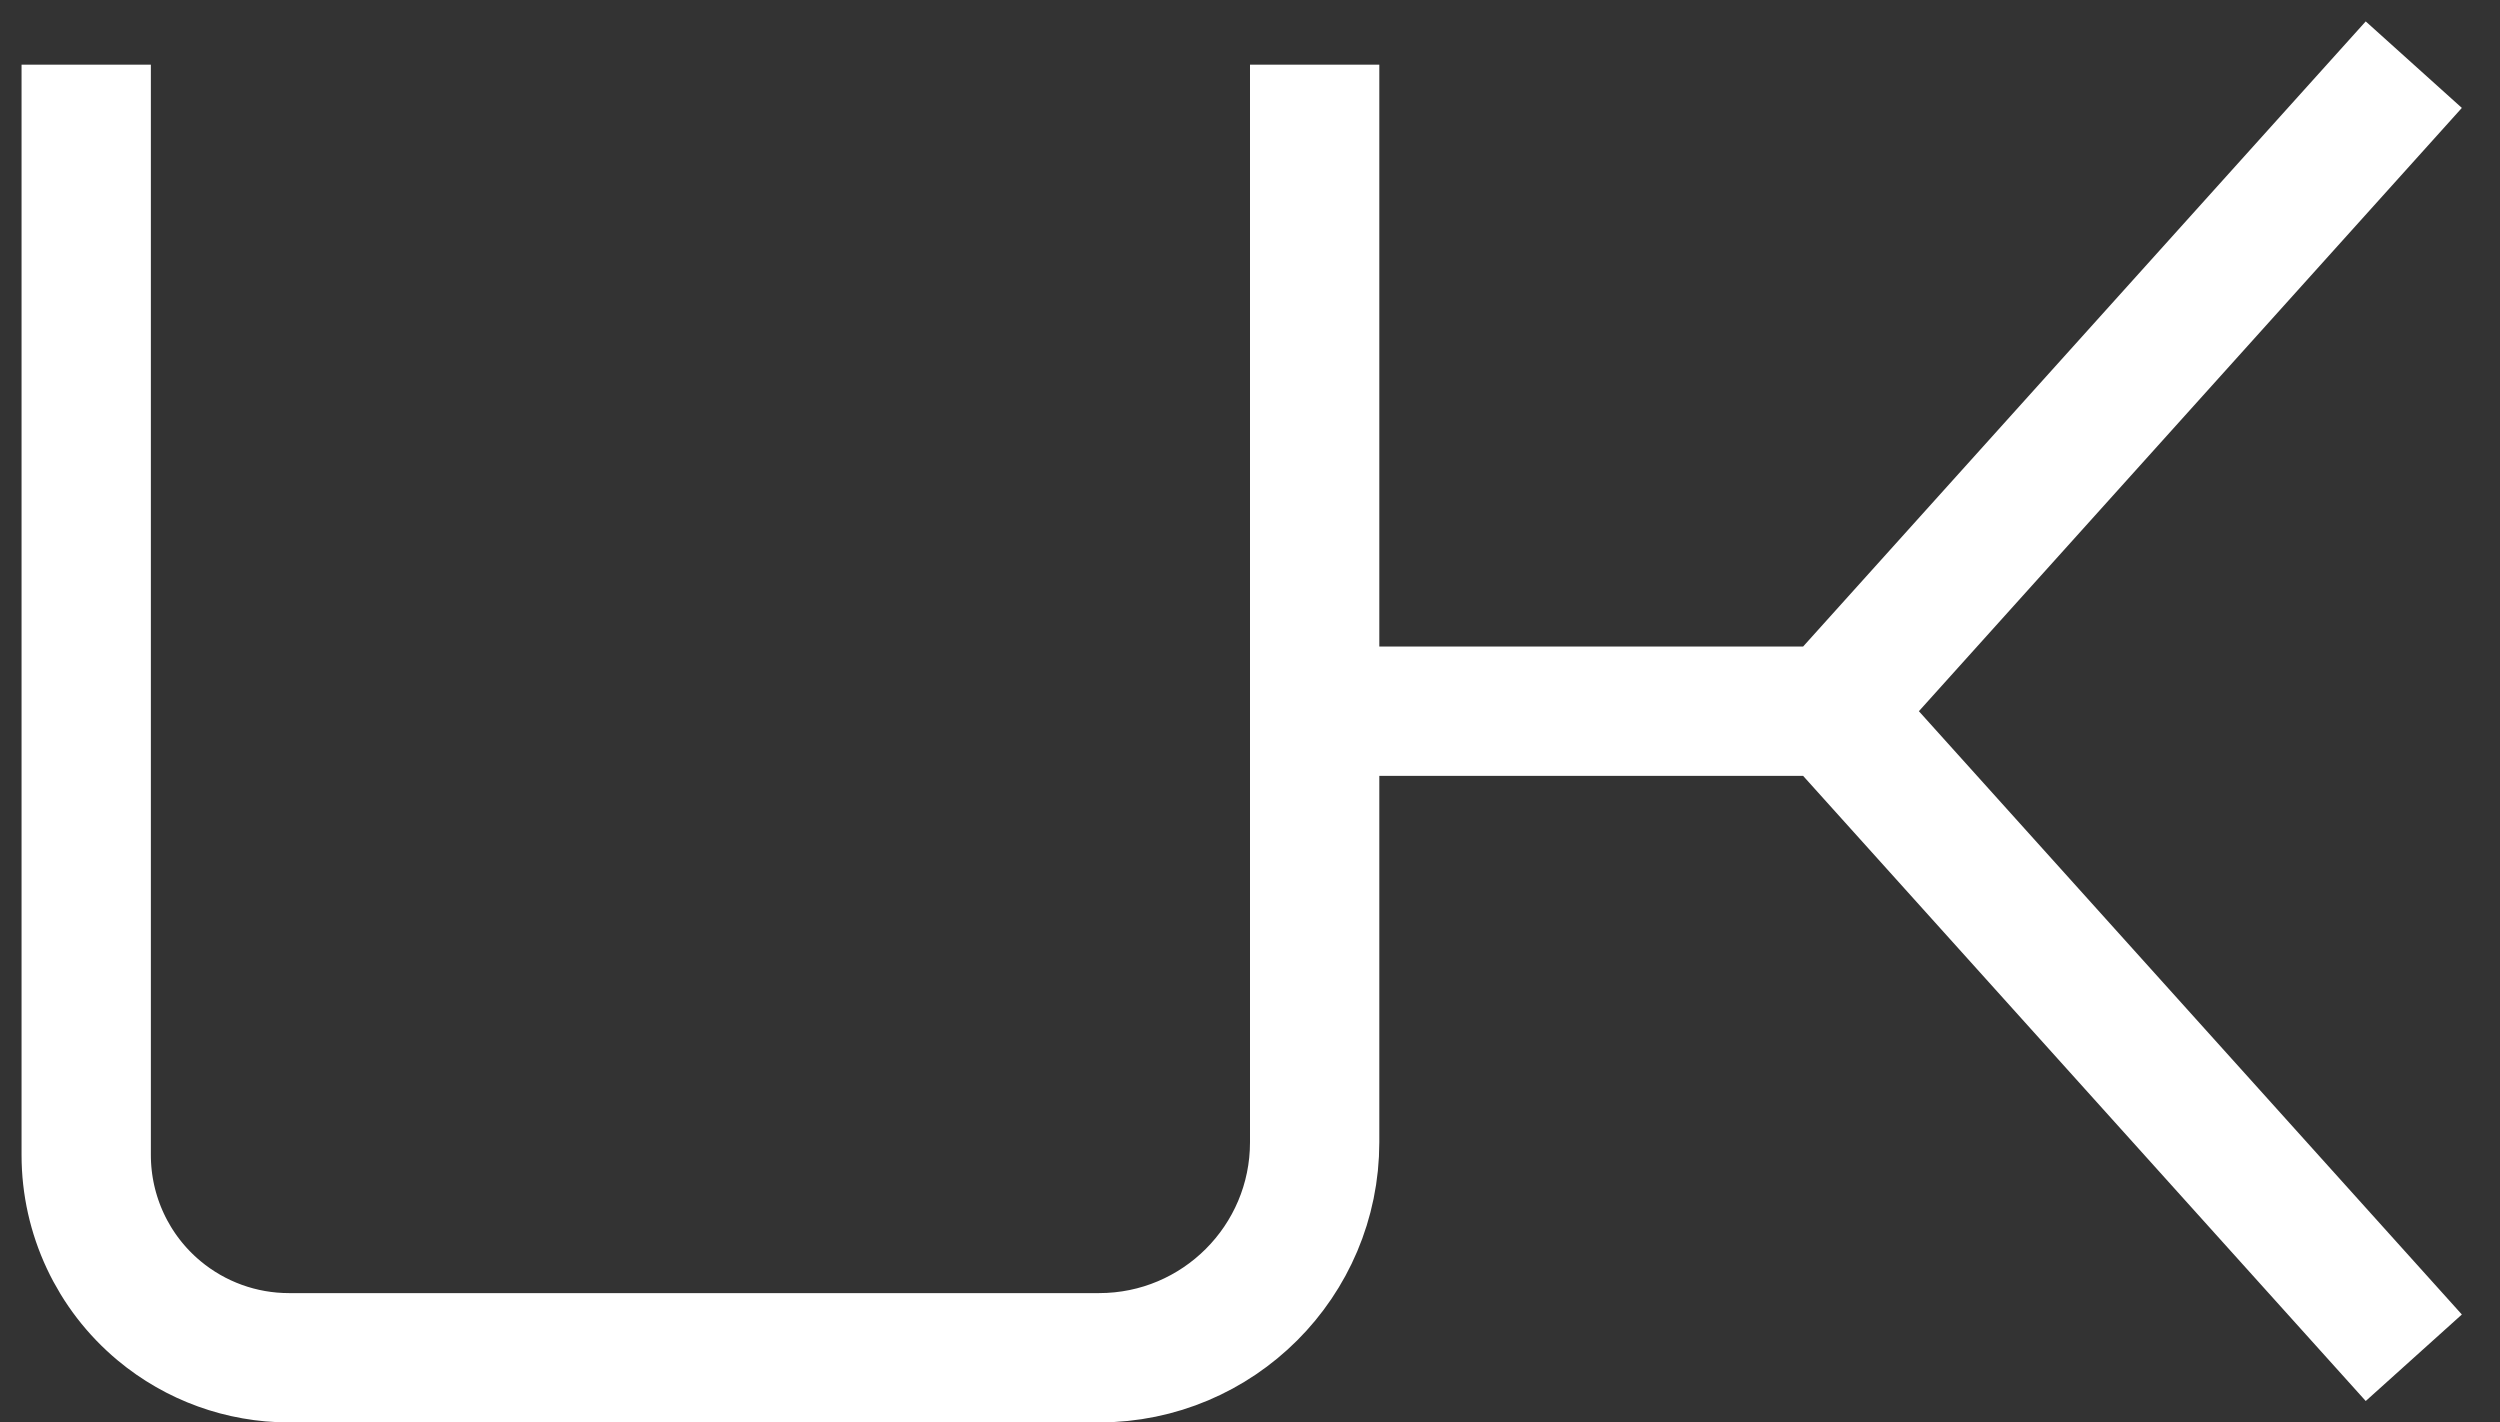 <svg width="58" height="33" viewBox="0 0 58 33" fill="none" xmlns="http://www.w3.org/2000/svg">
<rect x="0" y="0" width="58" height="33" fill="#333333" stroke="none"/>
<path d="M2 1.5V26.797C2 28.193 2.62 29.517 3.692 30.41V30.41C4.537 31.114 5.602 31.5 6.703 31.5H25.5C28.261 31.5 30.5 29.261 30.5 26.5V16.5M30.5 1.5V16.5M30.5 16.5H42.5M42.5 16.5L56 1.5M42.5 16.5L56 31.5" stroke="white" stroke-width="3"/>
</svg>
